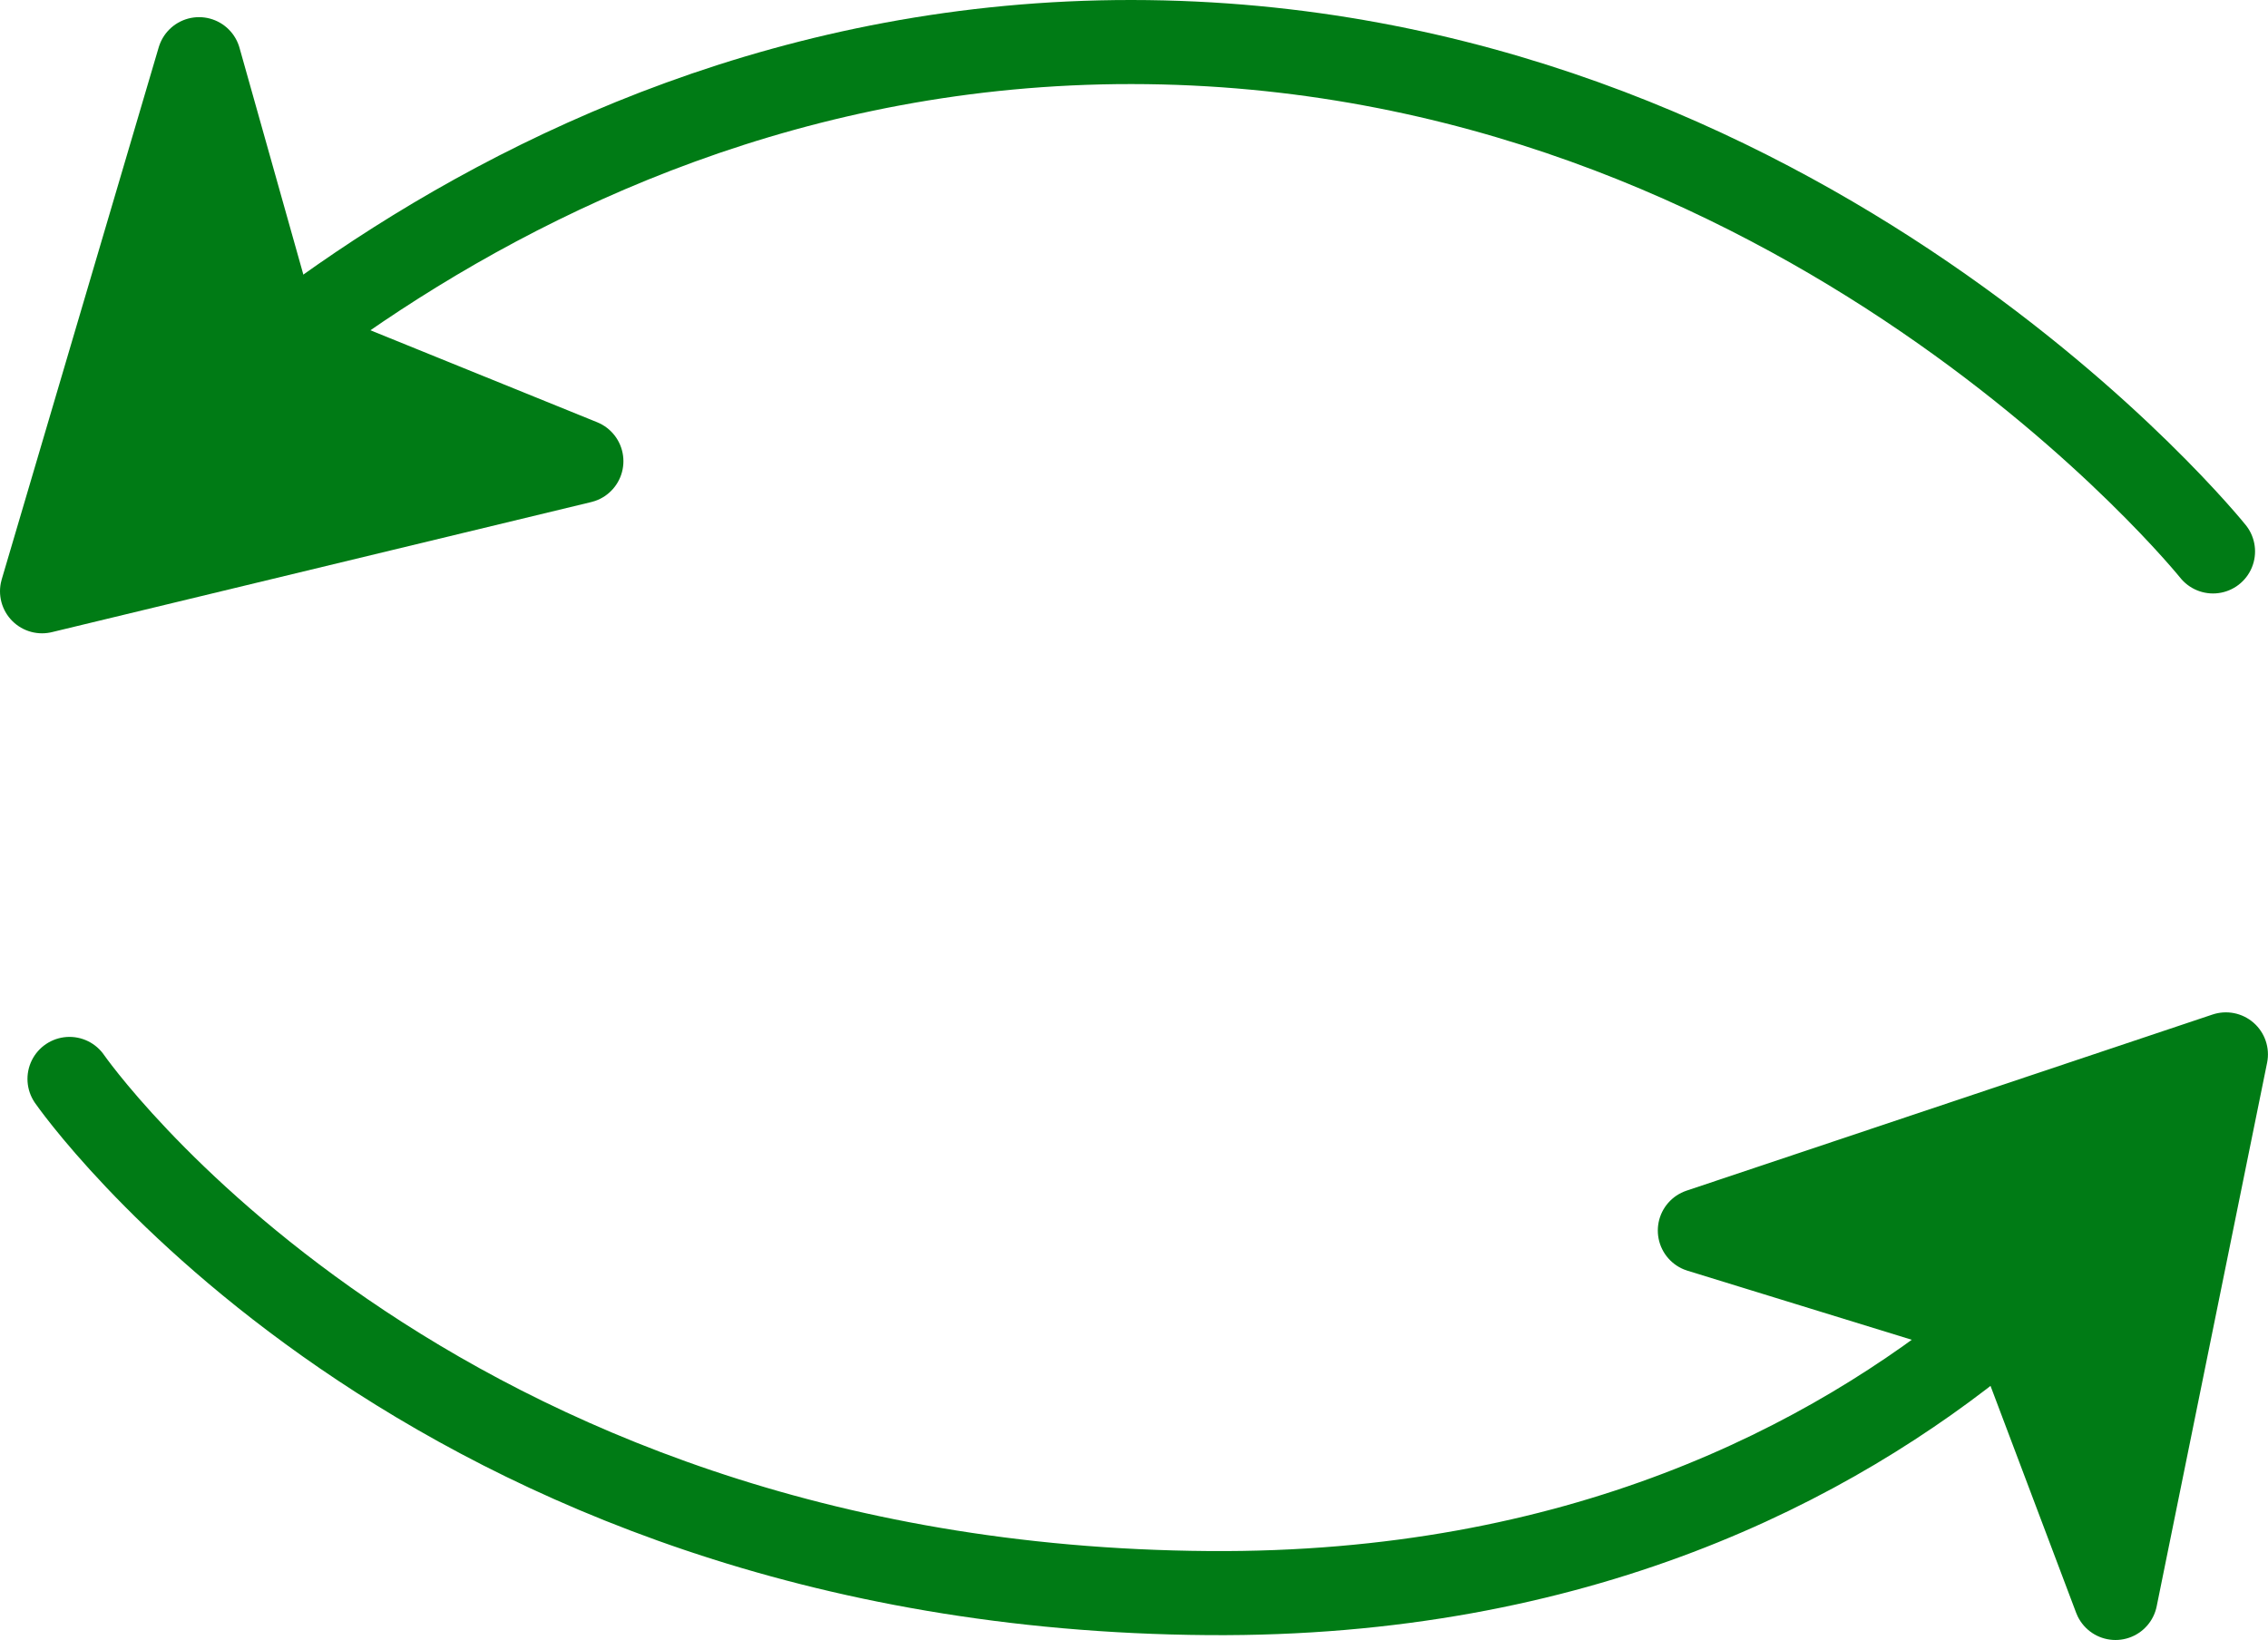 <?xml version="1.0" encoding="UTF-8" standalone="no"?>
<!-- Created with Inkscape (http://www.inkscape.org/) -->

<svg
   xmlns:dc="http://purl.org/dc/elements/1.1/"
   xmlns:cc="http://creativecommons.org/ns#"
   xmlns:rdf="http://www.w3.org/1999/02/22-rdf-syntax-ns#"
   xmlns:svg="http://www.w3.org/2000/svg"
   xmlns="http://www.w3.org/2000/svg"
   xmlns:sodipodi="http://sodipodi.sourceforge.net/DTD/sodipodi-0.dtd"
   xmlns:inkscape="http://www.inkscape.org/namespaces/inkscape"
   width="40.462mm"
   height="29.262mm"
   viewBox="0 0 40.462 29.262"
   version="1.1"
   id="svg8"
   inkscape:version="0.92.2 (5c3e80d, 2017-08-06)"
   sodipodi:docname="umkehr.svg">
  <defs
     id="defs2">
    <marker
       inkscape:isstock="true"
       style="overflow:visible"
       id="marker1676"
       refX="0"
       refY="0"
       orient="auto"
       inkscape:stockid="EmptyTriangleInM">
      <path
         transform="matrix(-0.4,0,0,-0.4,1.8,0)"
         style="fill:#007b15;fill-opacity:1;fill-rule:evenodd;stroke:#007b15;stroke-width:1pt;stroke-opacity:1"
         d="M 5.77,0 -2.88,5 V -5 Z"
         id="path1674"
         inkscape:connector-curvature="0" />
    </marker>
    <marker
       inkscape:stockid="Tail"
       orient="auto"
       refY="0"
       refX="0"
       id="Tail"
       style="overflow:visible"
       inkscape:isstock="true">
      <g
         id="g867"
         transform="scale(-1.2)"
         style="fill:#007b15;fill-opacity:1;stroke:#007b15;stroke-opacity:1">
        <path
           id="path855"
           d="M -3.805,-3.959 0.544,0"
           style="fill:#007b15;fill-opacity:1;fill-rule:evenodd;stroke:#007b15;stroke-width:0.8;stroke-linecap:round;stroke-opacity:1"
           inkscape:connector-curvature="0" />
        <path
           id="path857"
           d="M -1.287,-3.959 3.062,0"
           style="fill:#007b15;fill-opacity:1;fill-rule:evenodd;stroke:#007b15;stroke-width:0.8;stroke-linecap:round;stroke-opacity:1"
           inkscape:connector-curvature="0" />
        <path
           id="path859"
           d="M 1.305,-3.959 5.654,0"
           style="fill:#007b15;fill-opacity:1;fill-rule:evenodd;stroke:#007b15;stroke-width:0.8;stroke-linecap:round;stroke-opacity:1"
           inkscape:connector-curvature="0" />
        <path
           id="path861"
           d="M -3.805,4.178 0.544,0.22"
           style="fill:#007b15;fill-opacity:1;fill-rule:evenodd;stroke:#007b15;stroke-width:0.8;stroke-linecap:round;stroke-opacity:1"
           inkscape:connector-curvature="0" />
        <path
           id="path863"
           d="M -1.287,4.178 3.062,0.22"
           style="fill:#007b15;fill-opacity:1;fill-rule:evenodd;stroke:#007b15;stroke-width:0.8;stroke-linecap:round;stroke-opacity:1"
           inkscape:connector-curvature="0" />
        <path
           id="path865"
           d="M 1.305,4.178 5.654,0.22"
           style="fill:#007b15;fill-opacity:1;fill-rule:evenodd;stroke:#007b15;stroke-width:0.8;stroke-linecap:round;stroke-opacity:1"
           inkscape:connector-curvature="0" />
      </g>
    </marker>
    <marker
       style="overflow:visible"
       inkscape:stockid="InfiniteLineEnd"
       id="InfiniteLineEnd"
       refX="0"
       refY="0"
       orient="auto"
       inkscape:isstock="true">
      <g
         id="g1060"
         style="fill:#007b15;fill-opacity:1;stroke:#007b15;stroke-opacity:1">
        <circle
           id="circle1054"
           r="0.8"
           cy="0"
           cx="3"
           style="fill:#007b15;fill-opacity:1;stroke:#007b15;stroke-opacity:1" />
        <circle
           id="circle1056"
           r="0.8"
           cy="0"
           cx="6.5"
           style="fill:#007b15;fill-opacity:1;stroke:#007b15;stroke-opacity:1" />
        <circle
           id="circle1058"
           r="0.8"
           cy="0"
           cx="10"
           style="fill:#007b15;fill-opacity:1;stroke:#007b15;stroke-opacity:1" />
      </g>
    </marker>
    <marker
       inkscape:stockid="Torso"
       orient="auto"
       refY="0"
       refX="0"
       id="Torso"
       style="overflow:visible"
       inkscape:isstock="true">
      <g
         id="g1045"
         transform="scale(0.7)"
         style="fill:#007b15;fill-opacity:1;stroke:#007b15;stroke-opacity:1">
        <path
           id="path1031"
           d="m -4.779,-3.24 c 2.35,0.366 5.3,1.938 5.037,3.627 C -0.005,2.078 -2.213,2.618 -4.563,2.252 -6.913,1.886 -8.521,0.752 -8.258,-0.938 -7.995,-2.628 -7.13,-3.605 -4.779,-3.24 Z"
           style="fill:#007b15;fill-opacity:1;fill-rule:evenodd;stroke:#007b15;stroke-width:1.25;stroke-opacity:1"
           inkscape:connector-curvature="0" />
        <path
           id="path1033"
           d="M 4.46,0.089 C -2.556,-4.378 5.225,-3.906 -0.848,-8.72"
           style="fill:#007b15;fill-opacity:1;fill-rule:evenodd;stroke:#007b15;stroke-width:1pt;stroke-opacity:1"
           inkscape:connector-curvature="0" />
        <path
           id="path1035"
           d="M 4.93,0.058 C -1.387,1.749 1.803,5.478 -4.945,7.546"
           style="fill:#007b15;fill-opacity:1;fill-rule:evenodd;stroke:#007b15;stroke-width:1pt;stroke-opacity:1"
           inkscape:connector-curvature="0" />
        <rect
           id="rect1037"
           transform="matrix(0.528,-0.85,0.888,0.46,0,0)"
           y="-1.741"
           x="-10.392"
           height="2.761"
           width="2.637"
           style="fill:#007b15;fill-opacity:1;fill-rule:evenodd;stroke:#007b15;stroke-width:1pt;stroke-opacity:1" />
        <rect
           id="rect1039"
           transform="matrix(0.671,-0.741,0.791,0.612,0,0)"
           y="-7.963"
           x="4.959"
           height="2.861"
           width="2.733"
           style="fill:#007b15;fill-opacity:1;fill-rule:evenodd;stroke:#007b15;stroke-width:1pt;stroke-opacity:1" />
        <path
           id="path1041"
           transform="matrix(0,-1.11,1.11,0,25.966,19.716)"
           d="m 16.78,-28.685 a 0.607,0.607 0 1 0 -1.215,0 0.607,0.607 0 1 0 1.215,0 z"
           style="fill:#007b15;fill-opacity:1;fill-rule:evenodd;stroke:#007b15;stroke-width:1pt;stroke-opacity:1"
           inkscape:connector-curvature="0" />
        <path
           id="path1043"
           transform="matrix(0,-1.11,1.11,0,26.825,16.991)"
           d="m 16.78,-28.685 a 0.607,0.607 0 1 0 -1.215,0 0.607,0.607 0 1 0 1.215,0 z"
           style="fill:#007b15;fill-opacity:1;fill-rule:evenodd;stroke:#007b15;stroke-width:1pt;stroke-opacity:1"
           inkscape:connector-curvature="0" />
      </g>
    </marker>
    <marker
       inkscape:stockid="Arrow2Lstart"
       orient="auto"
       refY="0"
       refX="0"
       id="Arrow2Lstart"
       style="overflow:visible"
       inkscape:isstock="true">
      <path
         id="path837"
         style="fill:#007b15;fill-opacity:1;fill-rule:evenodd;stroke:#007b15;stroke-width:0.625;stroke-linejoin:round;stroke-opacity:1"
         d="M 8.719,4.034 -2.207,0.016 8.719,-4.002 c -1.745,2.372 -1.735,5.617 -6e-7,8.035 z"
         transform="matrix(1.1,0,0,1.1,1.1,0)"
         inkscape:connector-curvature="0" />
    </marker>
    <marker
       inkscape:isstock="true"
       style="overflow:visible"
       id="marker1103"
       refX="0"
       refY="0"
       orient="auto"
       inkscape:stockid="Arrow1Lstart">
      <path
         transform="matrix(0.8,0,0,0.8,10,0)"
         style="fill:#007b15;fill-opacity:1;fill-rule:evenodd;stroke:#007b15;stroke-width:1pt;stroke-opacity:1"
         d="M 0,0 5,-5 -12.5,0 5,5 Z"
         id="path1101"
         inkscape:connector-curvature="0" />
    </marker>
  </defs>
  <sodipodi:namedview
     id="base"
     pagecolor="#ffffff"
     bordercolor="#666666"
     borderopacity="1.0"
     inkscape:pageopacity="0.0"
     inkscape:pageshadow="2"
     inkscape:zoom="1.0910156"
     inkscape:cx="188.70381"
     inkscape:cy="-8.2535353"
     inkscape:document-units="mm"
     inkscape:current-layer="layer1"
     showgrid="false"
     inkscape:snap-global="false"
     fit-margin-top="0"
     fit-margin-left="0"
     fit-margin-right="0"
     fit-margin-bottom="0"
     inkscape:window-width="1920"
     inkscape:window-height="1001"
     inkscape:window-x="-9"
     inkscape:window-y="-9"
     inkscape:window-maximized="1" />
  <g
     inkscape:label="Ebene 1"
     inkscape:groupmode="layer"
     id="layer1"
     transform="translate(-0.132,-2.16)">
    <path
       style="opacity:1;fill:none;fill-opacity:1;fill-rule:evenodd;stroke:#007b15;stroke-width:1.5;stroke-linecap:round;stroke-linejoin:round;stroke-miterlimit:4;stroke-dasharray:none;stroke-dashoffset:0;stroke-opacity:1;paint-order:stroke markers fill"
       d="m 39.784,21.154 c 0,0 -4.932,9.529 -18.091,9.431 C 7.65,30.482 1.372,21.411 1.372,21.411"
       id="path815"
       inkscape:connector-curvature="0"
       sodipodi:nodetypes="csc" />
    <path
       style="opacity:1;fill:none;fill-opacity:1;fill-rule:evenodd;stroke:#007b15;stroke-width:1.5;stroke-linecap:round;stroke-linejoin:round;stroke-miterlimit:4;stroke-dasharray:none;stroke-dashoffset:0;stroke-opacity:1;paint-order:stroke markers fill"
       d="m 1.115,12.084 c 0,0 7.238,-9.183 19.206,-9.174 12.004,0.009 19.292,9.089 19.292,9.089"
       id="path817"
       inkscape:connector-curvature="0"
       sodipodi:nodetypes="csc" />
    <path
       style="opacity:1;fill:#007b15;fill-opacity:1;fill-rule:evenodd;stroke:#007b15;stroke-width:1.5;stroke-linecap:round;stroke-linejoin:round;stroke-miterlimit:4;stroke-dasharray:none;stroke-dashoffset:0;stroke-opacity:1;paint-order:stroke markers fill"
       inkscape:transform-center-x="0.9073527"
       inkscape:transform-center-y="0.5688772"
       d="m 37.873,30.672 -1.824,-4.834 -5.591,-1.722 9.385,-3.143 z"
       id="path1954"
       inkscape:connector-curvature="0"
       sodipodi:nodetypes="ccccc" />
    <path
       style="opacity:1;fill:#007b15;fill-opacity:1;fill-rule:evenodd;stroke:#007b15;stroke-width:1.5;stroke-linecap:round;stroke-linejoin:round;stroke-miterlimit:4;stroke-dasharray:none;stroke-dashoffset:0;stroke-opacity:1;paint-order:stroke markers fill"
       inkscape:transform-center-x="-0.66999109"
       inkscape:transform-center-y="-0.8085558"
       d="M 3.683,3.216 5.083,8.19 10.504,10.389 0.882,12.71 Z"
       id="path1954-7"
       inkscape:connector-curvature="0"
       sodipodi:nodetypes="ccccc" />
  </g>
</svg>
